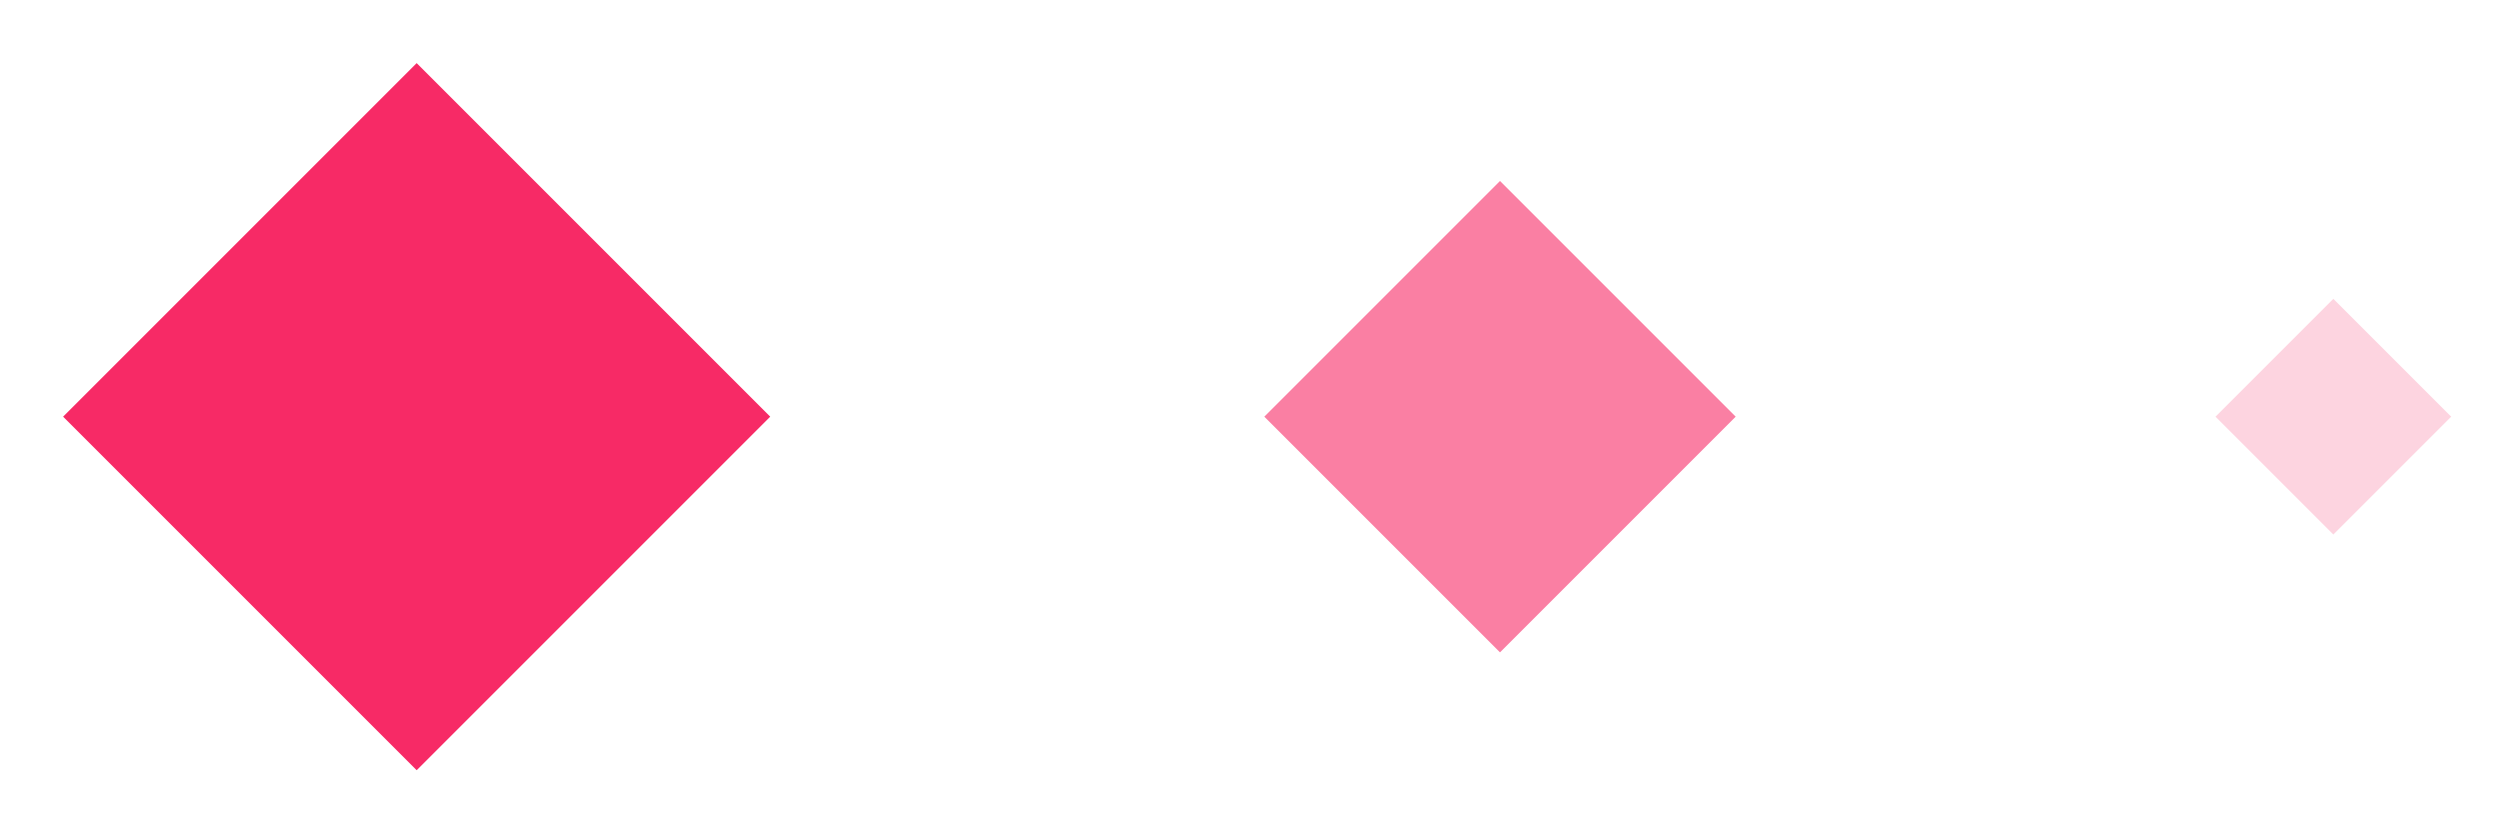 <?xml version="1.0" encoding="UTF-8"?>
<svg width="30px" height="10px" viewBox="0 0 30 10" version="1.1" xmlns="http://www.w3.org/2000/svg" xmlns:xlink="http://www.w3.org/1999/xlink">
    <!-- Generator: Sketch 48.1 (47250) - http://www.bohemiancoding.com/sketch -->
    <title>Group 8</title>
    <desc>Created with Sketch.</desc>
    <defs></defs>
    <g id="9.9包邮" stroke="none" stroke-width="1" fill="none" fill-rule="evenodd" transform="translate(-227, -847)">
        <g id="Group-9" transform="translate(227, 847)" fill="#F72A66">
            <g id="Group-8">
                <rect id="Rectangle" transform="translate(5, 5) rotate(-315) translate(-5, -5) " x="2" y="2" width="6" height="6"></rect>
                <rect id="Rectangle-Copy" opacity="0.6" transform="translate(18, 5) rotate(-315) translate(-18, -5) " x="16" y="3" width="4" height="4"></rect>
                <rect id="Rectangle-Copy-2" opacity="0.2" transform="translate(28, 5) rotate(-315) translate(-28, -5) " x="27" y="4" width="2" height="2"></rect>
            </g>
        </g>
    </g>
</svg>